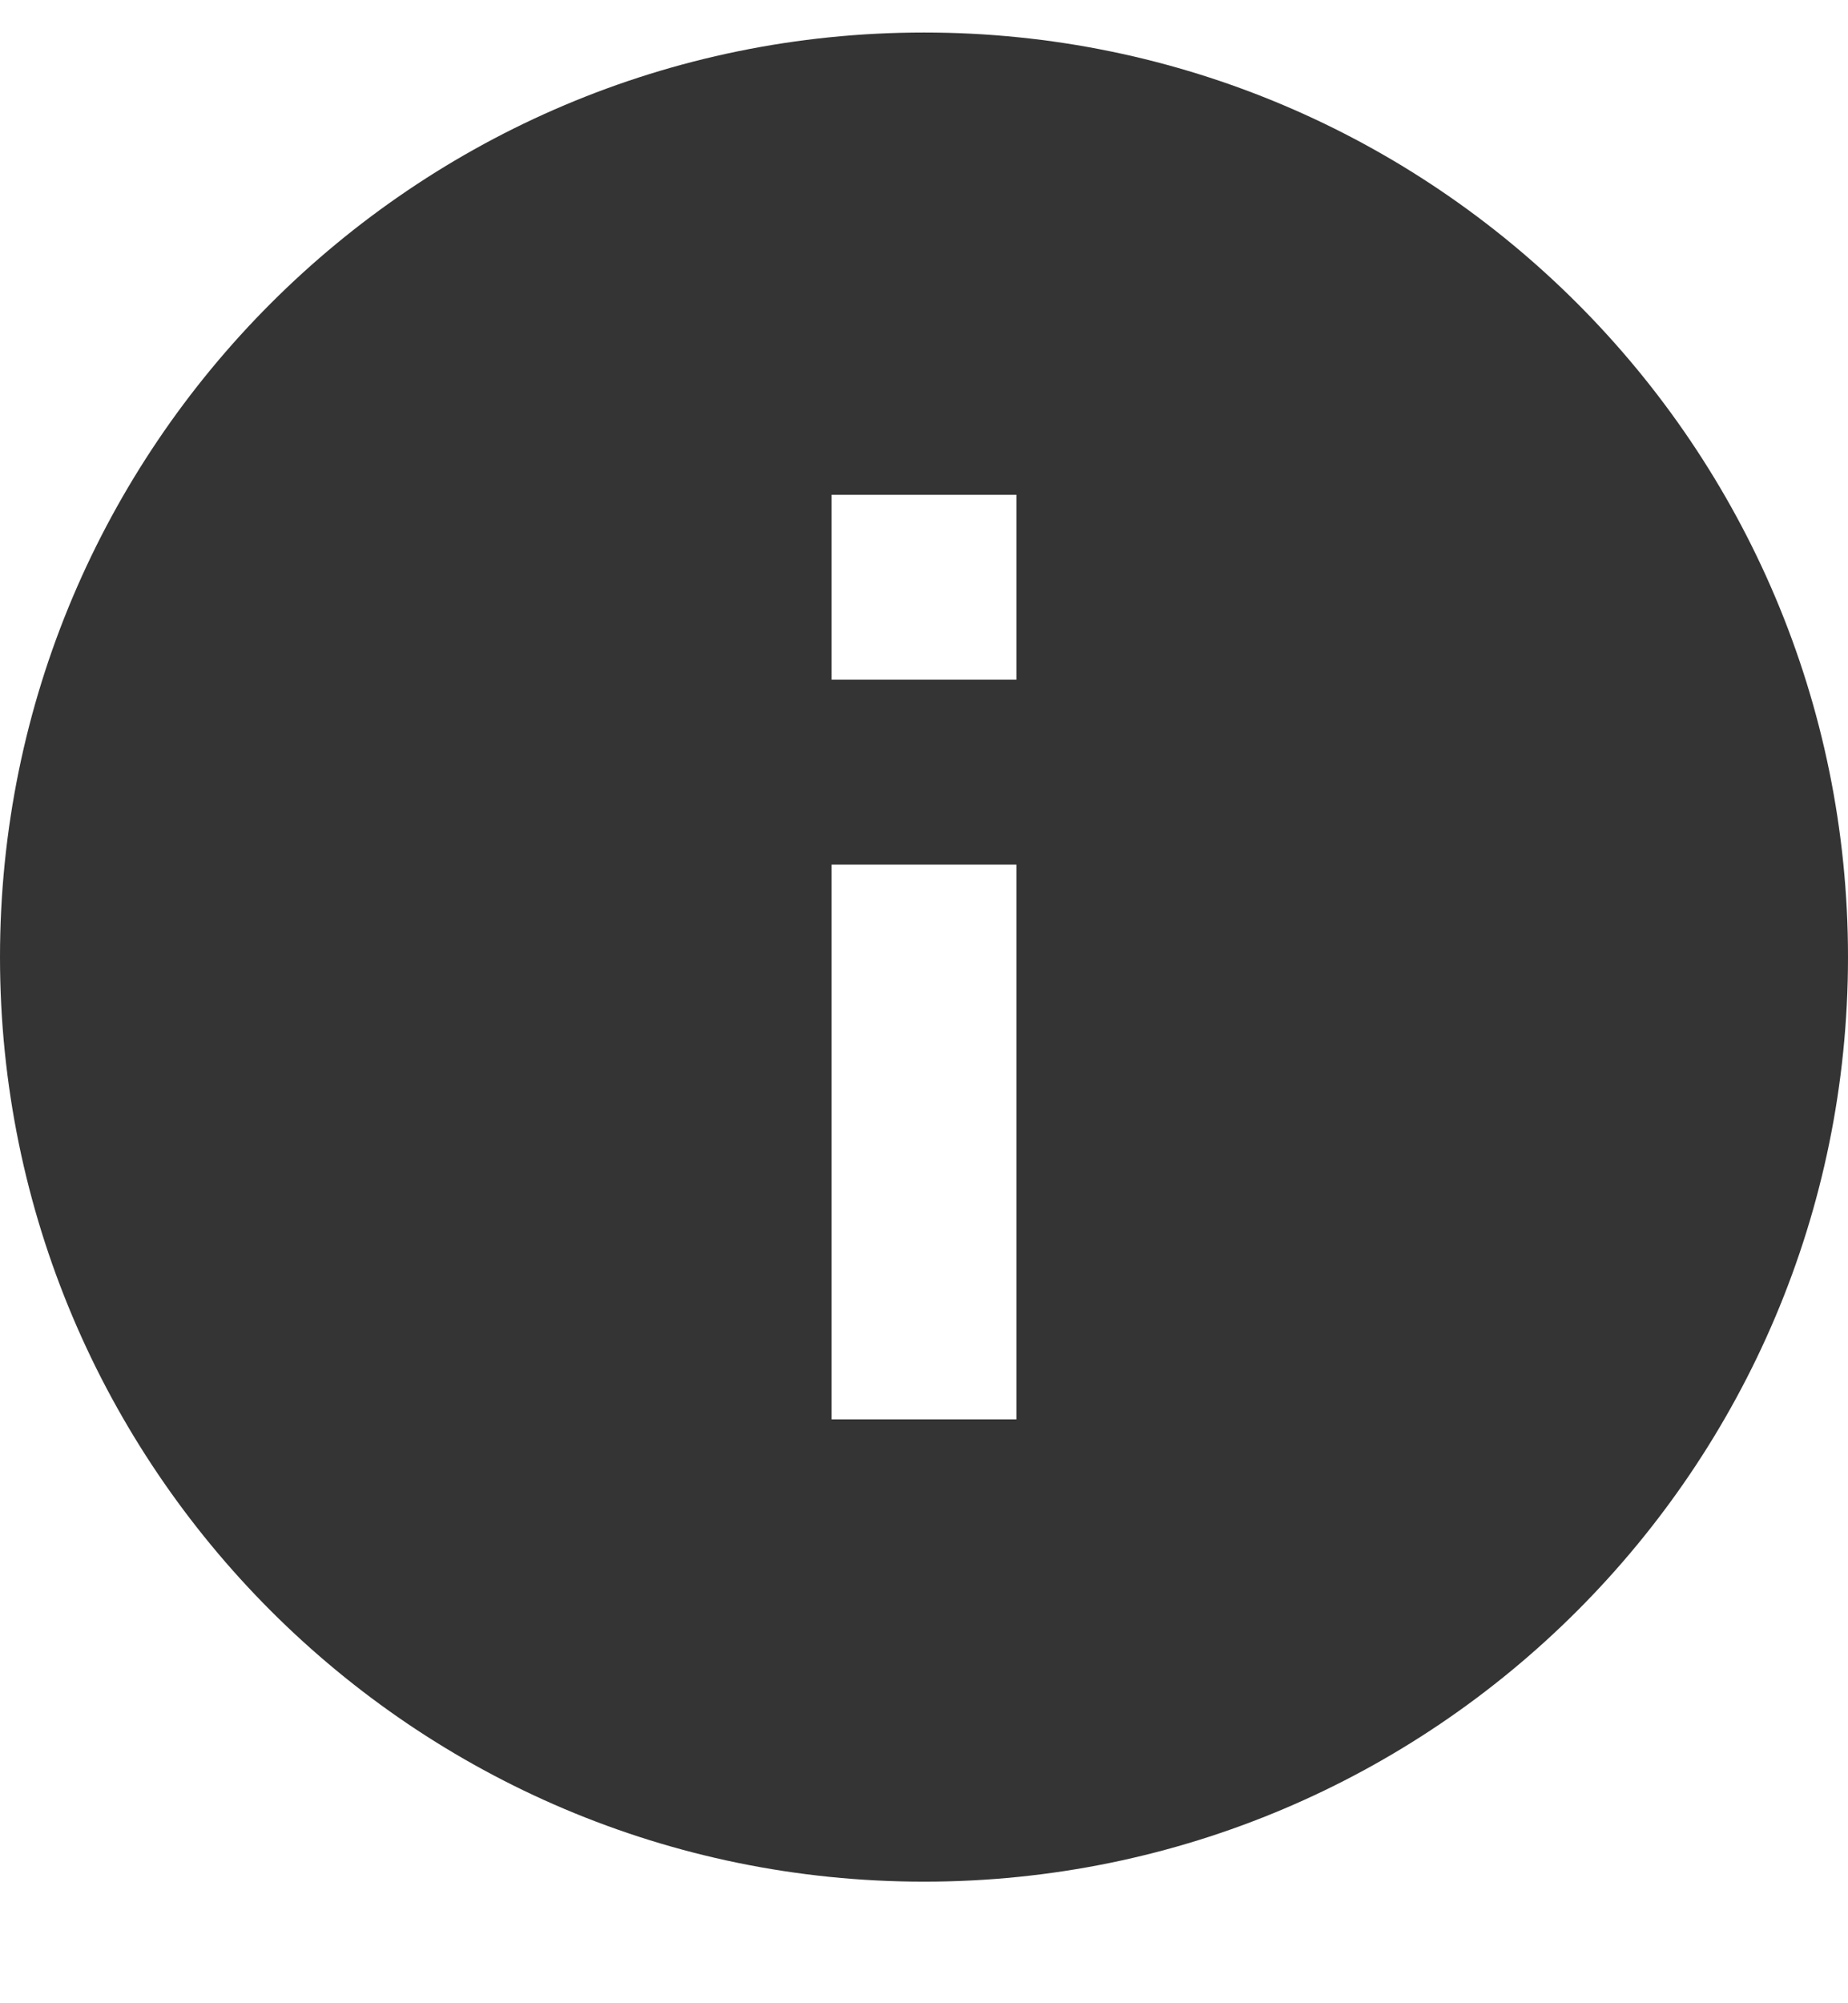 <svg width="12" height="13" viewBox="0 0 12 13" fill="none" xmlns="http://www.w3.org/2000/svg">
<path id="Vector" d="M6 0.211C2.688 0.211 0 2.899 0 6.211C0 9.523 2.688 12.211 6 12.211C9.312 12.211 12 9.523 12 6.211C12 2.899 9.312 0.211 6 0.211ZM6.6 9.211H5.4V5.611H6.6V9.211ZM6.6 4.411H5.4V3.211H6.6V4.411Z" fill="#343435"/>
</svg>
